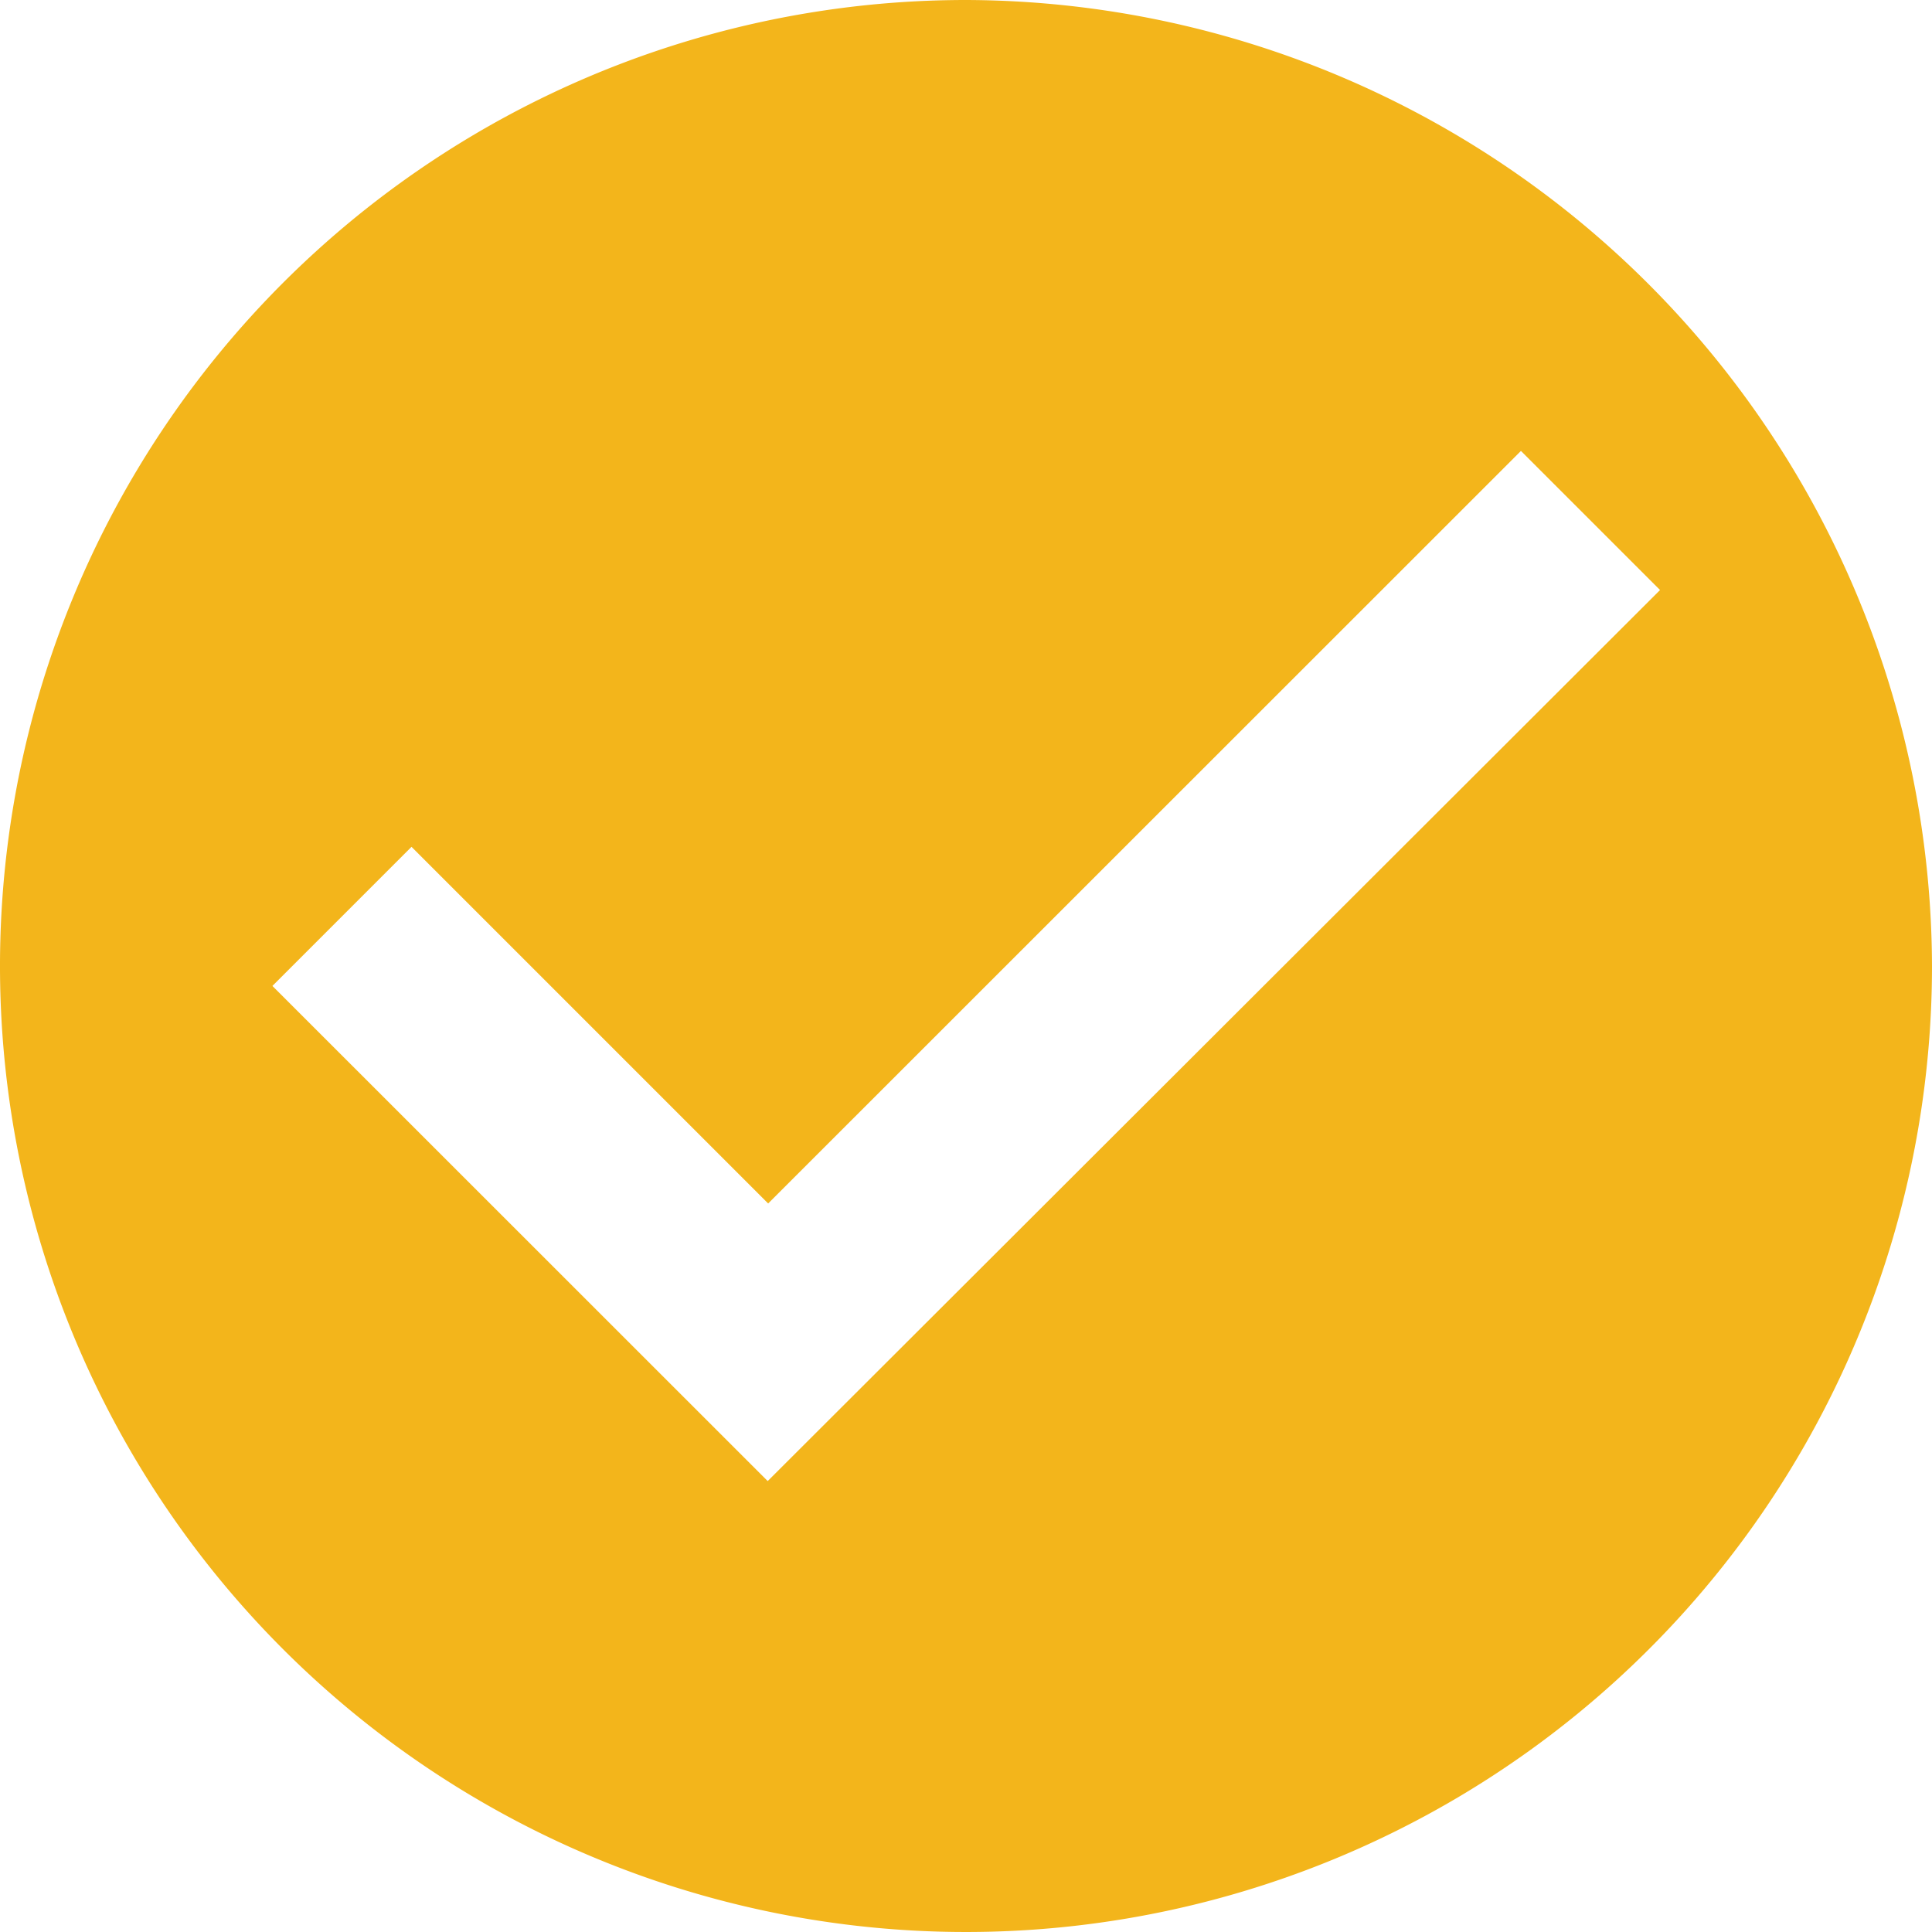 <svg xmlns="http://www.w3.org/2000/svg" width="25" height="25" viewBox="0 0 25 25">
  <path id="Icon_ionic-md-checkmark-circle" data-name="Icon ionic-md-checkmark-circle" d="M15.875,3.375a12.5,12.5,0,1,0,12.5,12.5A12.537,12.537,0,0,0,15.875,3.375ZM13.309,22.54,6.9,16.133l1.8-1.8,4.615,4.615L23.056,9.21l1.8,1.8Z" transform="translate(-3.375 -3.375)" fill="#f3b51b"/>
</svg>